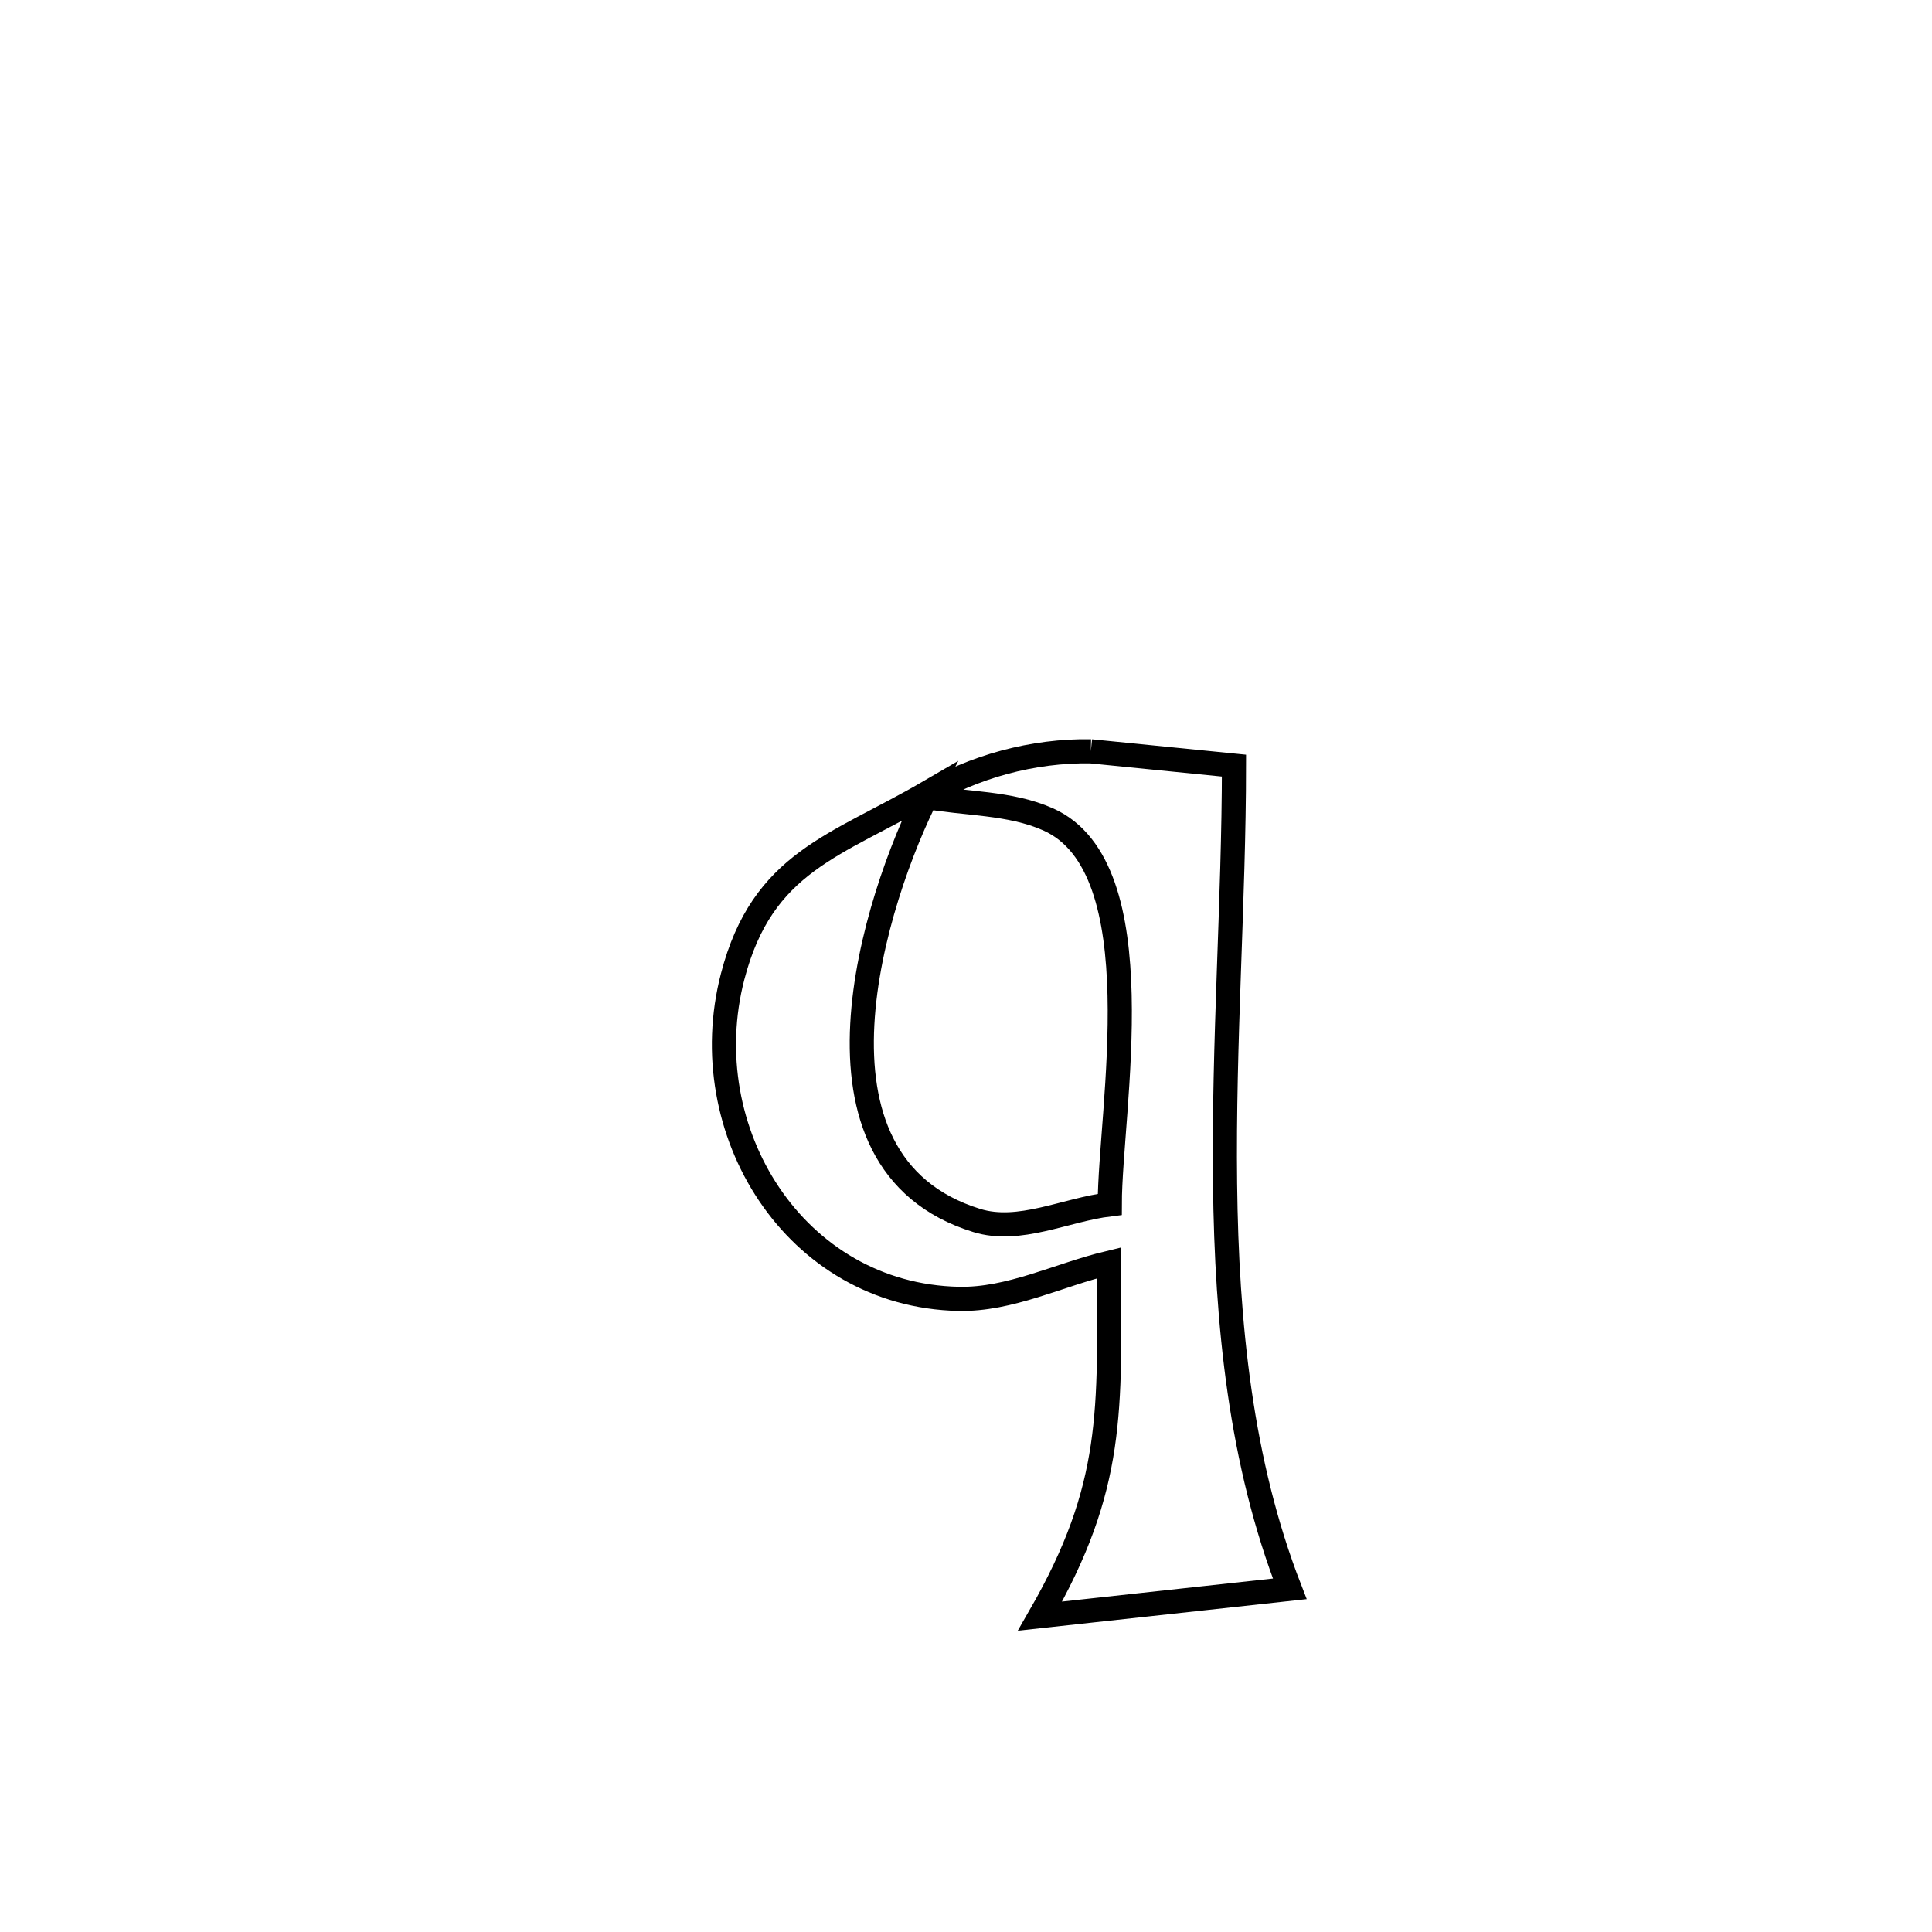 <svg xmlns="http://www.w3.org/2000/svg" viewBox="0.0 0.0 24.0 24.0" height="200px" width="200px"><path fill="none" stroke="black" stroke-width=".3" stroke-opacity="1.0"  filling="0" d="M13.551 9.333 L13.551 9.333 C14.144 9.392 14.736 9.452 15.329 9.511 L15.329 9.511 C15.328 11.182 15.197 12.955 15.218 14.702 C15.238 16.448 15.412 18.169 16.022 19.737 L16.022 19.737 C14.988 19.85 13.954 19.963 12.92 20.076 L12.92 20.076 C13.846 18.466 13.787 17.523 13.773 15.688 L13.773 15.688 C13.151 15.837 12.547 16.149 11.908 16.135 C9.869 16.092 8.605 14.041 9.101 12.132 C9.472 10.701 10.385 10.511 11.538 9.839 L11.538 9.839 C10.862 11.16 9.812 14.443 12.133 15.161 C12.663 15.325 13.235 15.028 13.786 14.961 L13.786 14.961 C13.787 13.799 14.365 10.779 13.021 10.179 C12.543 9.966 11.992 9.989 11.477 9.894 L11.477 9.894 C12.089 9.522 12.835 9.321 13.551 9.333 L13.551 9.333"></path></svg>